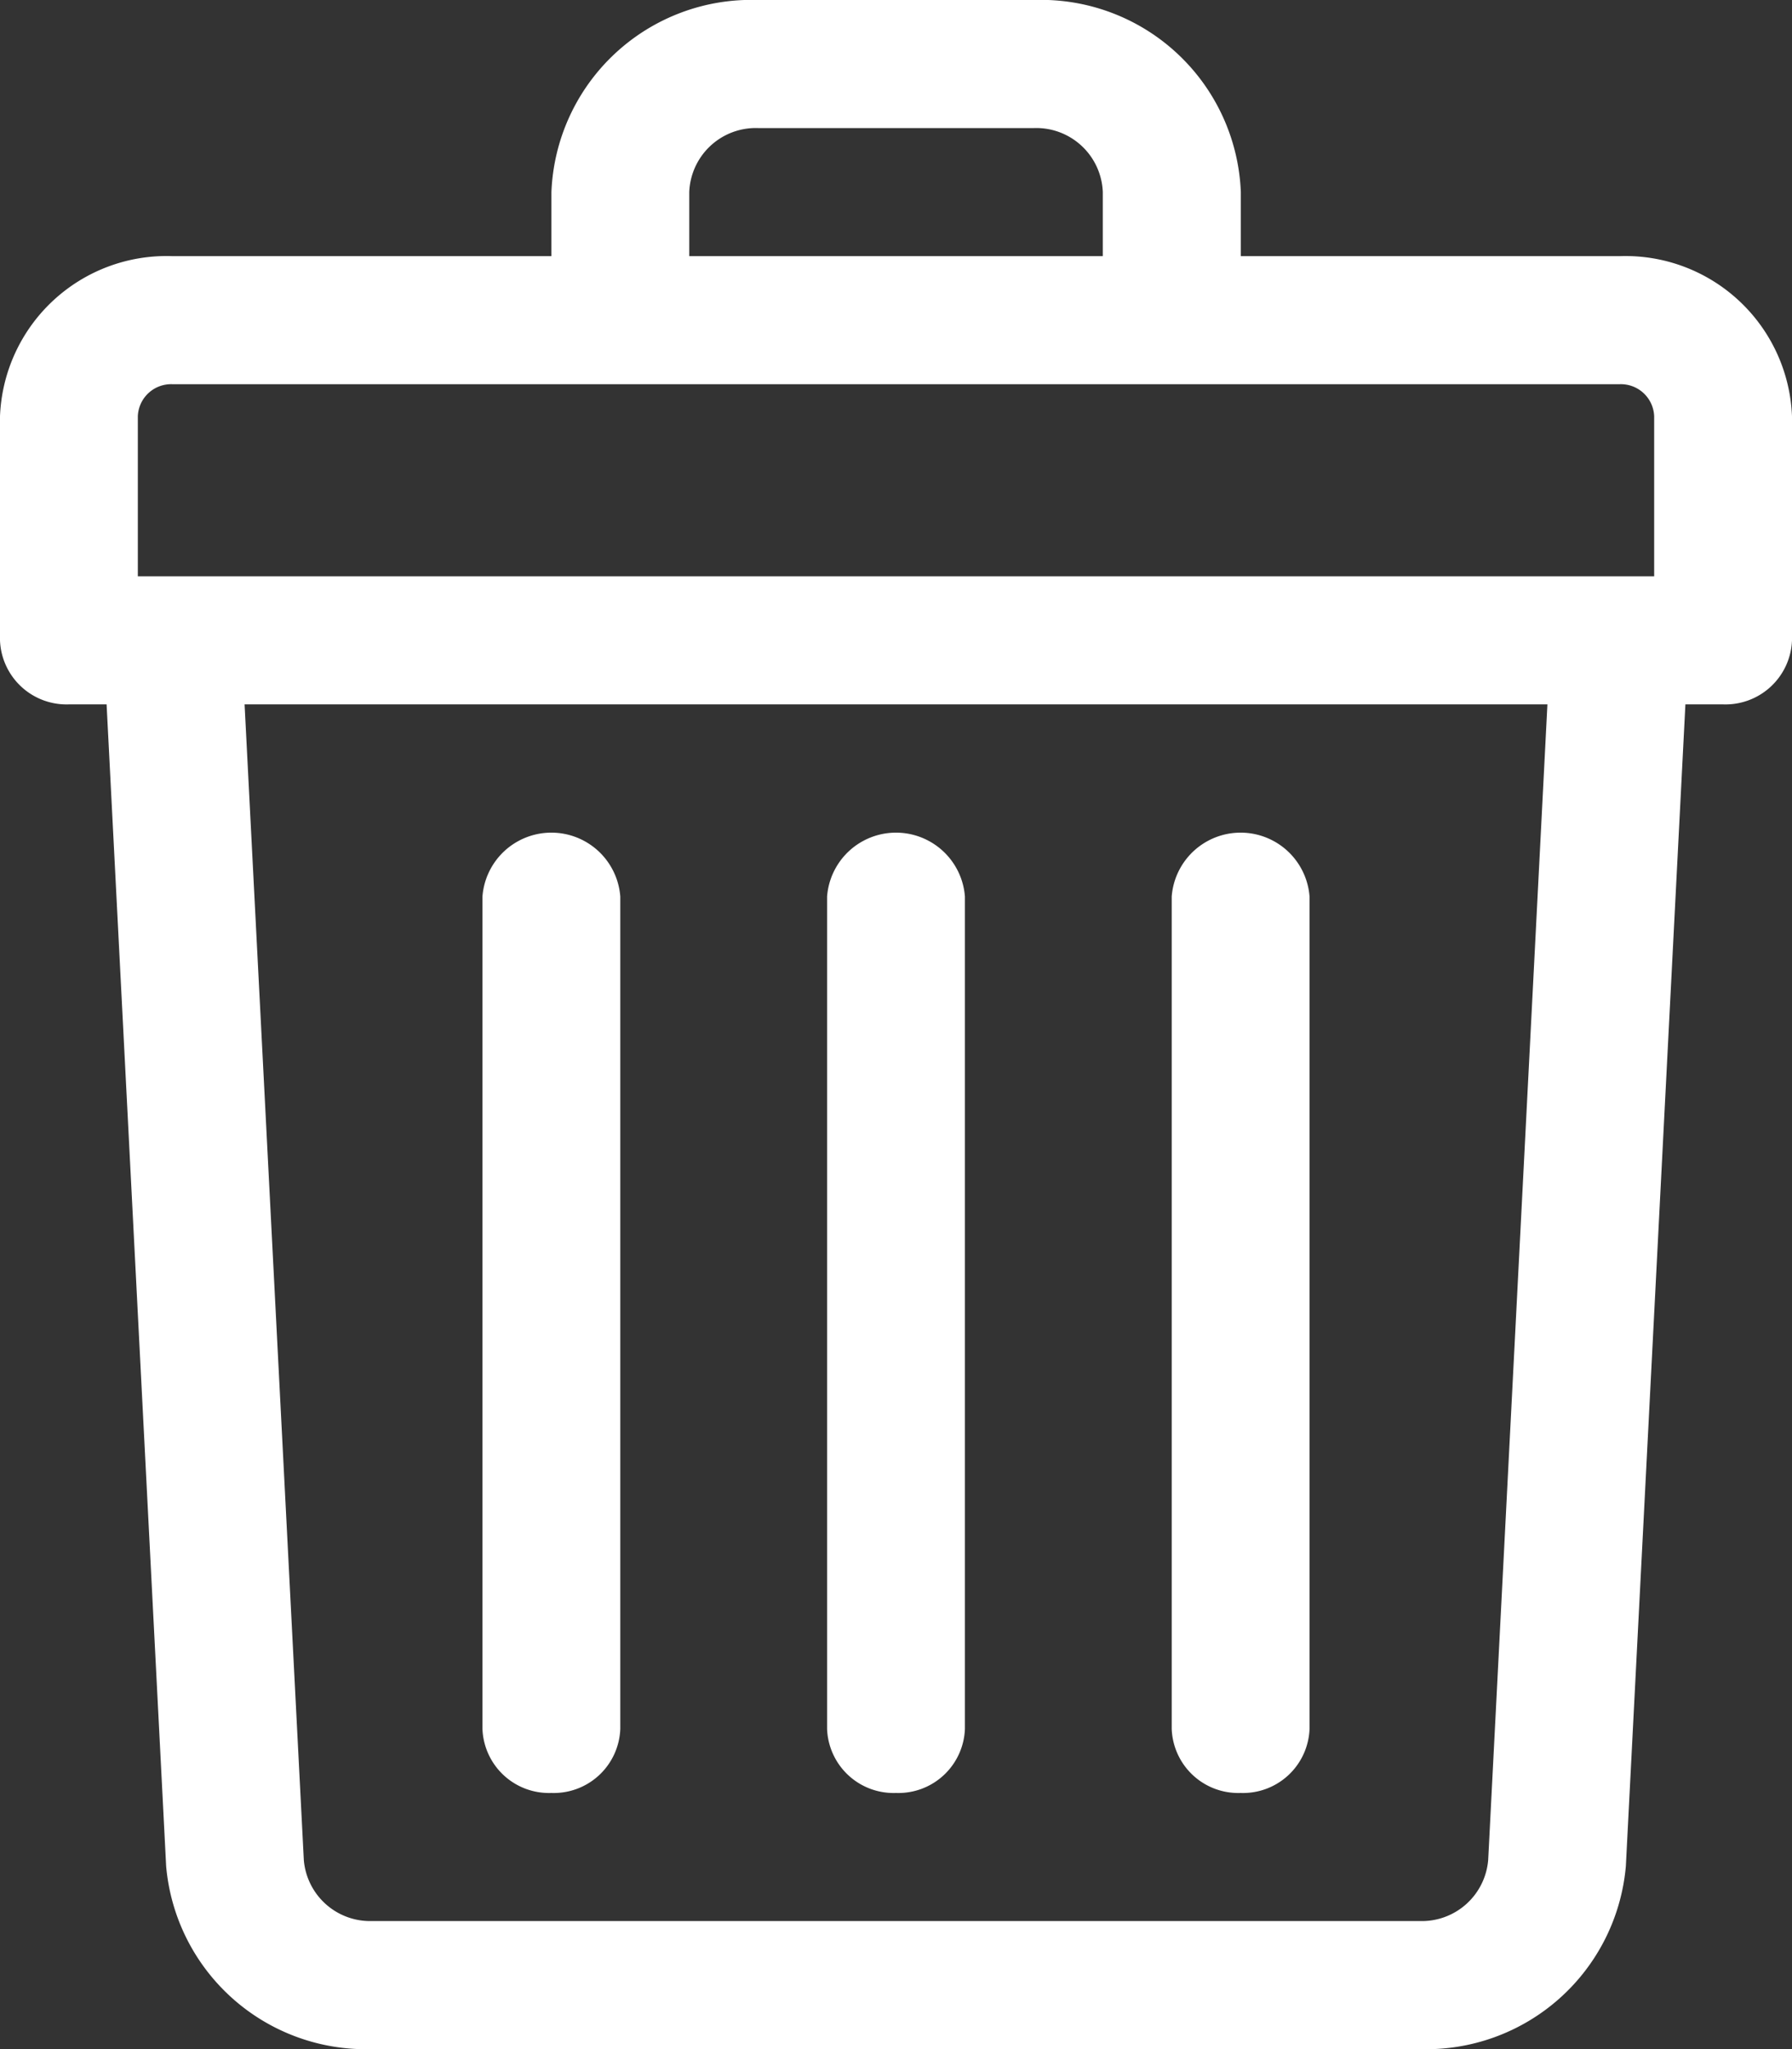 <svg xmlns="http://www.w3.org/2000/svg" width="35" height="40" viewBox="0 0 35 40">
  <rect x="0" y="0" width="35" height="40" fill="#333333" stroke="none"/>
  <g id="trash" transform="translate(-48)">
    <path id="Path_3" data-name="Path 3" d="M79.635,5h-7.4V3.75A3.907,3.907,0,0,0,68.192,0H62.808a3.907,3.907,0,0,0-4.038,3.75V5h-7.4A3.256,3.256,0,0,0,48,8.125V12.5a1.3,1.3,0,0,0,1.346,1.25h.736l1.163,22.678A3.915,3.915,0,0,0,55.279,40H75.721a3.915,3.915,0,0,0,4.034-3.572L80.918,13.75h.736A1.3,1.3,0,0,0,83,12.5V8.125A3.256,3.256,0,0,0,79.635,5ZM61.462,3.75A1.3,1.3,0,0,1,62.808,2.5h5.385a1.3,1.3,0,0,1,1.346,1.25V5H61.462ZM50.692,8.125a.651.651,0,0,1,.673-.625H79.635a.651.651,0,0,1,.673.625V11.25H50.692ZM77.066,36.309A1.3,1.3,0,0,1,75.721,37.5H55.279a1.3,1.3,0,0,1-1.345-1.191L52.777,13.75H78.223Z" fill="#fff"/>
    <path id="Path_4" data-name="Path 4" d="M241.346,226.75a1.3,1.3,0,0,0,1.346-1.25V209.25a1.35,1.35,0,0,0-2.692,0V225.5A1.3,1.3,0,0,0,241.346,226.75Z" transform="translate(-175.846 -191.75)" fill="#fff"/>
    <path id="Path_5" data-name="Path 5" d="M321.346,226.75a1.3,1.3,0,0,0,1.346-1.25V209.25a1.35,1.35,0,0,0-2.692,0V225.5A1.3,1.3,0,0,0,321.346,226.75Z" transform="translate(-249.115 -191.75)" fill="#fff"/>
    <path id="Path_6" data-name="Path 6" d="M161.346,226.75a1.3,1.3,0,0,0,1.346-1.25V209.25a1.35,1.35,0,0,0-2.692,0V225.5A1.3,1.3,0,0,0,161.346,226.75Z" transform="translate(-102.577 -191.75)" fill="#fff"/>
  </g>
</svg>
